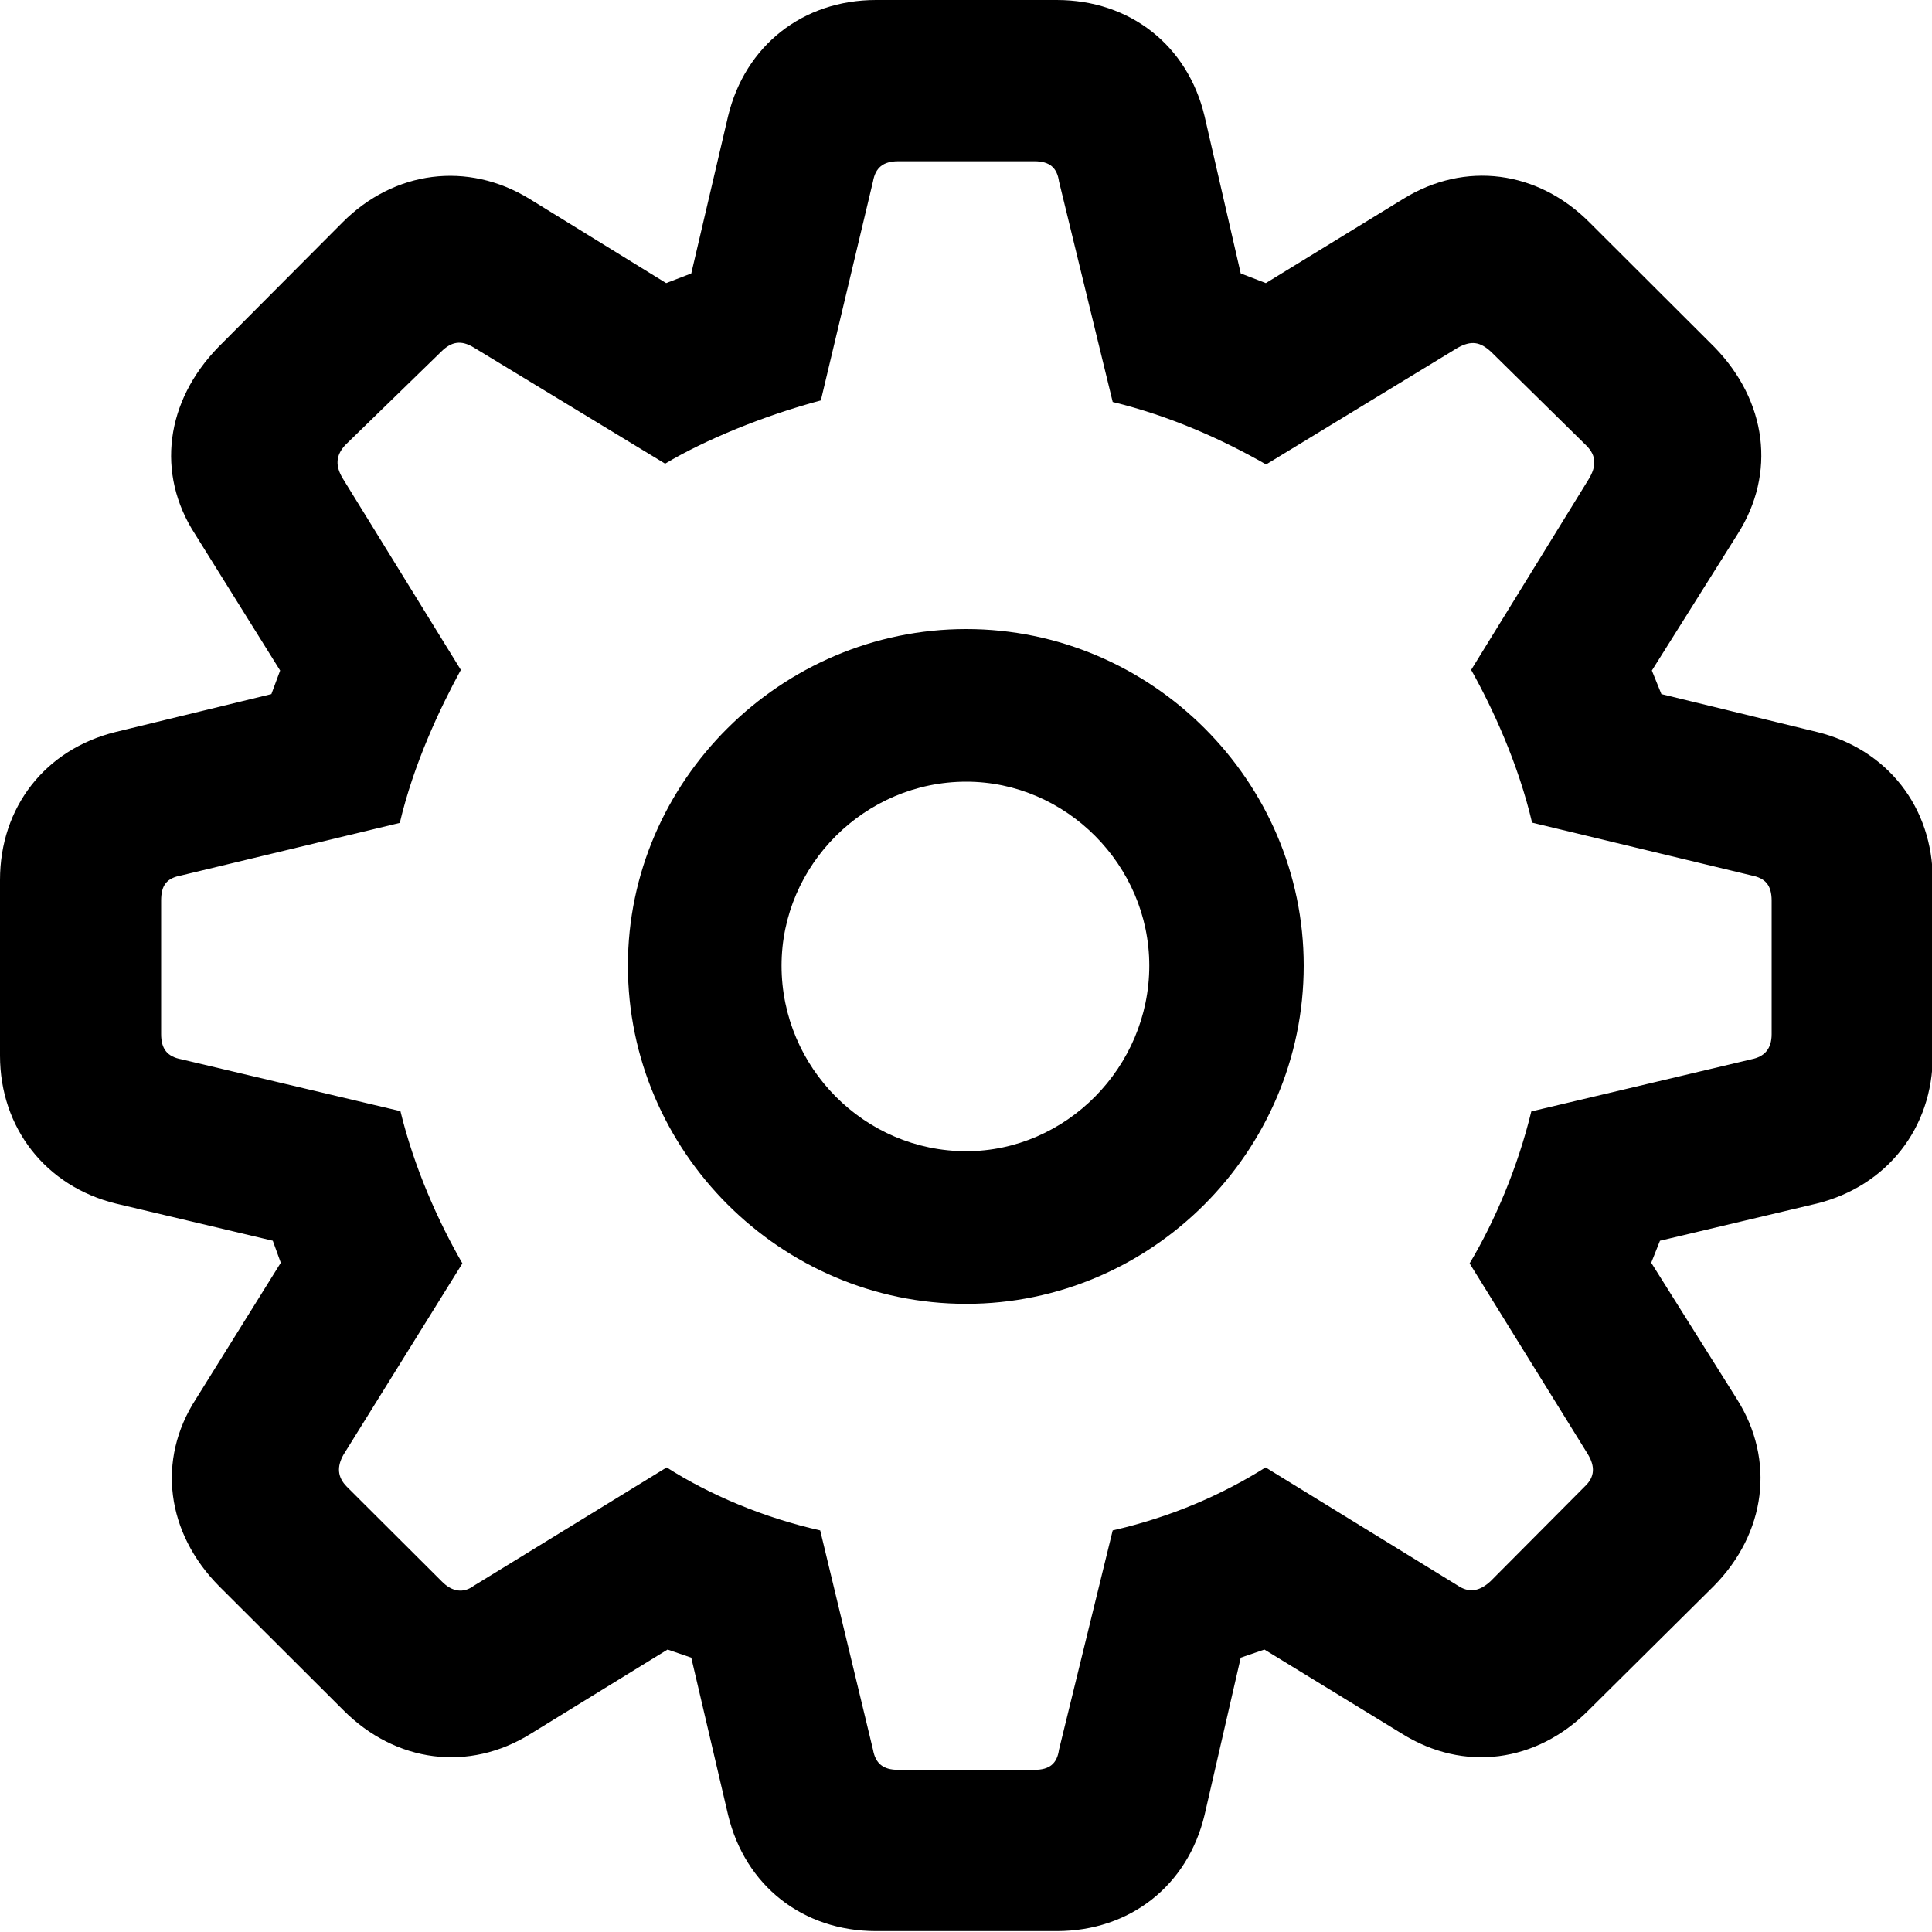 <?xml version="1.0" encoding="UTF-8"?>
<svg width="15px" height="15px" viewBox="0 0 15 15" version="1.1" xmlns="http://www.w3.org/2000/svg" xmlns:xlink="http://www.w3.org/1999/xlink">
    <title>Icon</title>
    <g id="Symbols" stroke="none" stroke-width="1" fill="none" fill-rule="evenodd">
        <g id="Sidebar-/-Menu-/-Section-/-Icon-/-Cogs" fill="#000000" fill-rule="nonzero">
            <path d="M6.802,14.993 L8.204,14.993 C8.774,14.993 9.221,14.639 9.352,14.092 L9.633,12.87 L9.817,12.807 L10.884,13.46 C11.365,13.761 11.929,13.685 12.334,13.278 L13.305,12.315 C13.712,11.903 13.785,11.336 13.485,10.862 L12.82,9.804 L12.888,9.633 L14.107,9.344 C14.648,9.209 15.006,8.76 15.006,8.195 L15.006,6.832 C15.006,6.268 14.654,5.817 14.107,5.683 L12.899,5.389 L12.825,5.206 L13.49,4.148 C13.792,3.675 13.718,3.113 13.311,2.695 L12.34,1.726 C11.94,1.325 11.376,1.247 10.895,1.544 L9.828,2.198 L9.633,2.123 L9.352,0.901 C9.221,0.353 8.774,0 8.204,0 L6.802,0 C6.231,0 5.785,0.356 5.653,0.901 L5.367,2.123 L5.172,2.198 L4.111,1.544 C3.629,1.249 3.06,1.325 2.66,1.726 L1.695,2.695 C1.288,3.113 1.208,3.675 1.515,4.148 L2.175,5.206 L2.107,5.389 L0.898,5.683 C0.35,5.818 0,6.268 0,6.832 L0,8.195 C0,8.76 0.358,9.211 0.898,9.344 L2.118,9.633 L2.18,9.804 L1.521,10.862 C1.214,11.336 1.293,11.903 1.701,12.315 L2.666,13.278 C3.071,13.685 3.641,13.761 4.122,13.46 L5.183,12.807 L5.367,12.87 L5.653,14.092 C5.785,14.639 6.231,14.993 6.802,14.993 Z M6.973,13.741 C6.857,13.741 6.797,13.692 6.778,13.585 L6.368,11.882 C5.931,11.784 5.511,11.607 5.176,11.393 L3.68,12.311 C3.599,12.372 3.511,12.36 3.431,12.279 L2.694,11.544 C2.618,11.468 2.615,11.386 2.667,11.294 L3.59,9.809 C3.4,9.479 3.215,9.064 3.109,8.627 L1.407,8.224 C1.3,8.204 1.251,8.145 1.251,8.029 L1.251,6.993 C1.251,6.871 1.295,6.818 1.407,6.797 L3.104,6.389 C3.212,5.93 3.415,5.5 3.578,5.201 L2.662,3.716 C2.603,3.619 2.605,3.537 2.681,3.455 L3.425,2.731 C3.506,2.65 3.582,2.639 3.68,2.699 L5.164,3.6 C5.477,3.413 5.933,3.226 6.373,3.109 L6.778,1.408 C6.797,1.302 6.857,1.252 6.973,1.252 L8.032,1.252 C8.149,1.252 8.207,1.302 8.222,1.408 L8.639,3.121 C9.087,3.23 9.488,3.411 9.83,3.606 L11.316,2.701 C11.422,2.642 11.491,2.652 11.578,2.733 L12.315,3.458 C12.397,3.539 12.394,3.621 12.336,3.718 L11.422,5.201 C11.589,5.499 11.788,5.93 11.895,6.387 L13.599,6.797 C13.705,6.818 13.755,6.871 13.755,6.993 L13.755,8.029 C13.755,8.145 13.698,8.204 13.599,8.224 L11.889,8.629 C11.784,9.063 11.605,9.483 11.41,9.809 L12.329,11.292 C12.383,11.383 12.385,11.465 12.304,11.541 L11.572,12.277 C11.484,12.358 11.403,12.368 11.316,12.309 L9.826,11.393 C9.485,11.607 9.09,11.779 8.639,11.882 L8.222,13.585 C8.207,13.692 8.149,13.741 8.032,13.741 L6.973,13.741 Z M7.502,10.123 C8.94,10.123 10.122,8.941 10.122,7.497 C10.122,6.064 8.94,4.884 7.502,4.884 C6.064,4.884 4.875,6.064 4.875,7.497 C4.875,8.937 6.059,10.123 7.502,10.123 Z M7.502,8.938 C6.715,8.938 6.068,8.291 6.068,7.497 C6.068,6.715 6.716,6.069 7.502,6.069 C8.277,6.069 8.923,6.718 8.923,7.497 C8.923,8.285 8.277,8.938 7.502,8.938 Z" id="Icon"></path>
        </g>
    </g>
</svg>